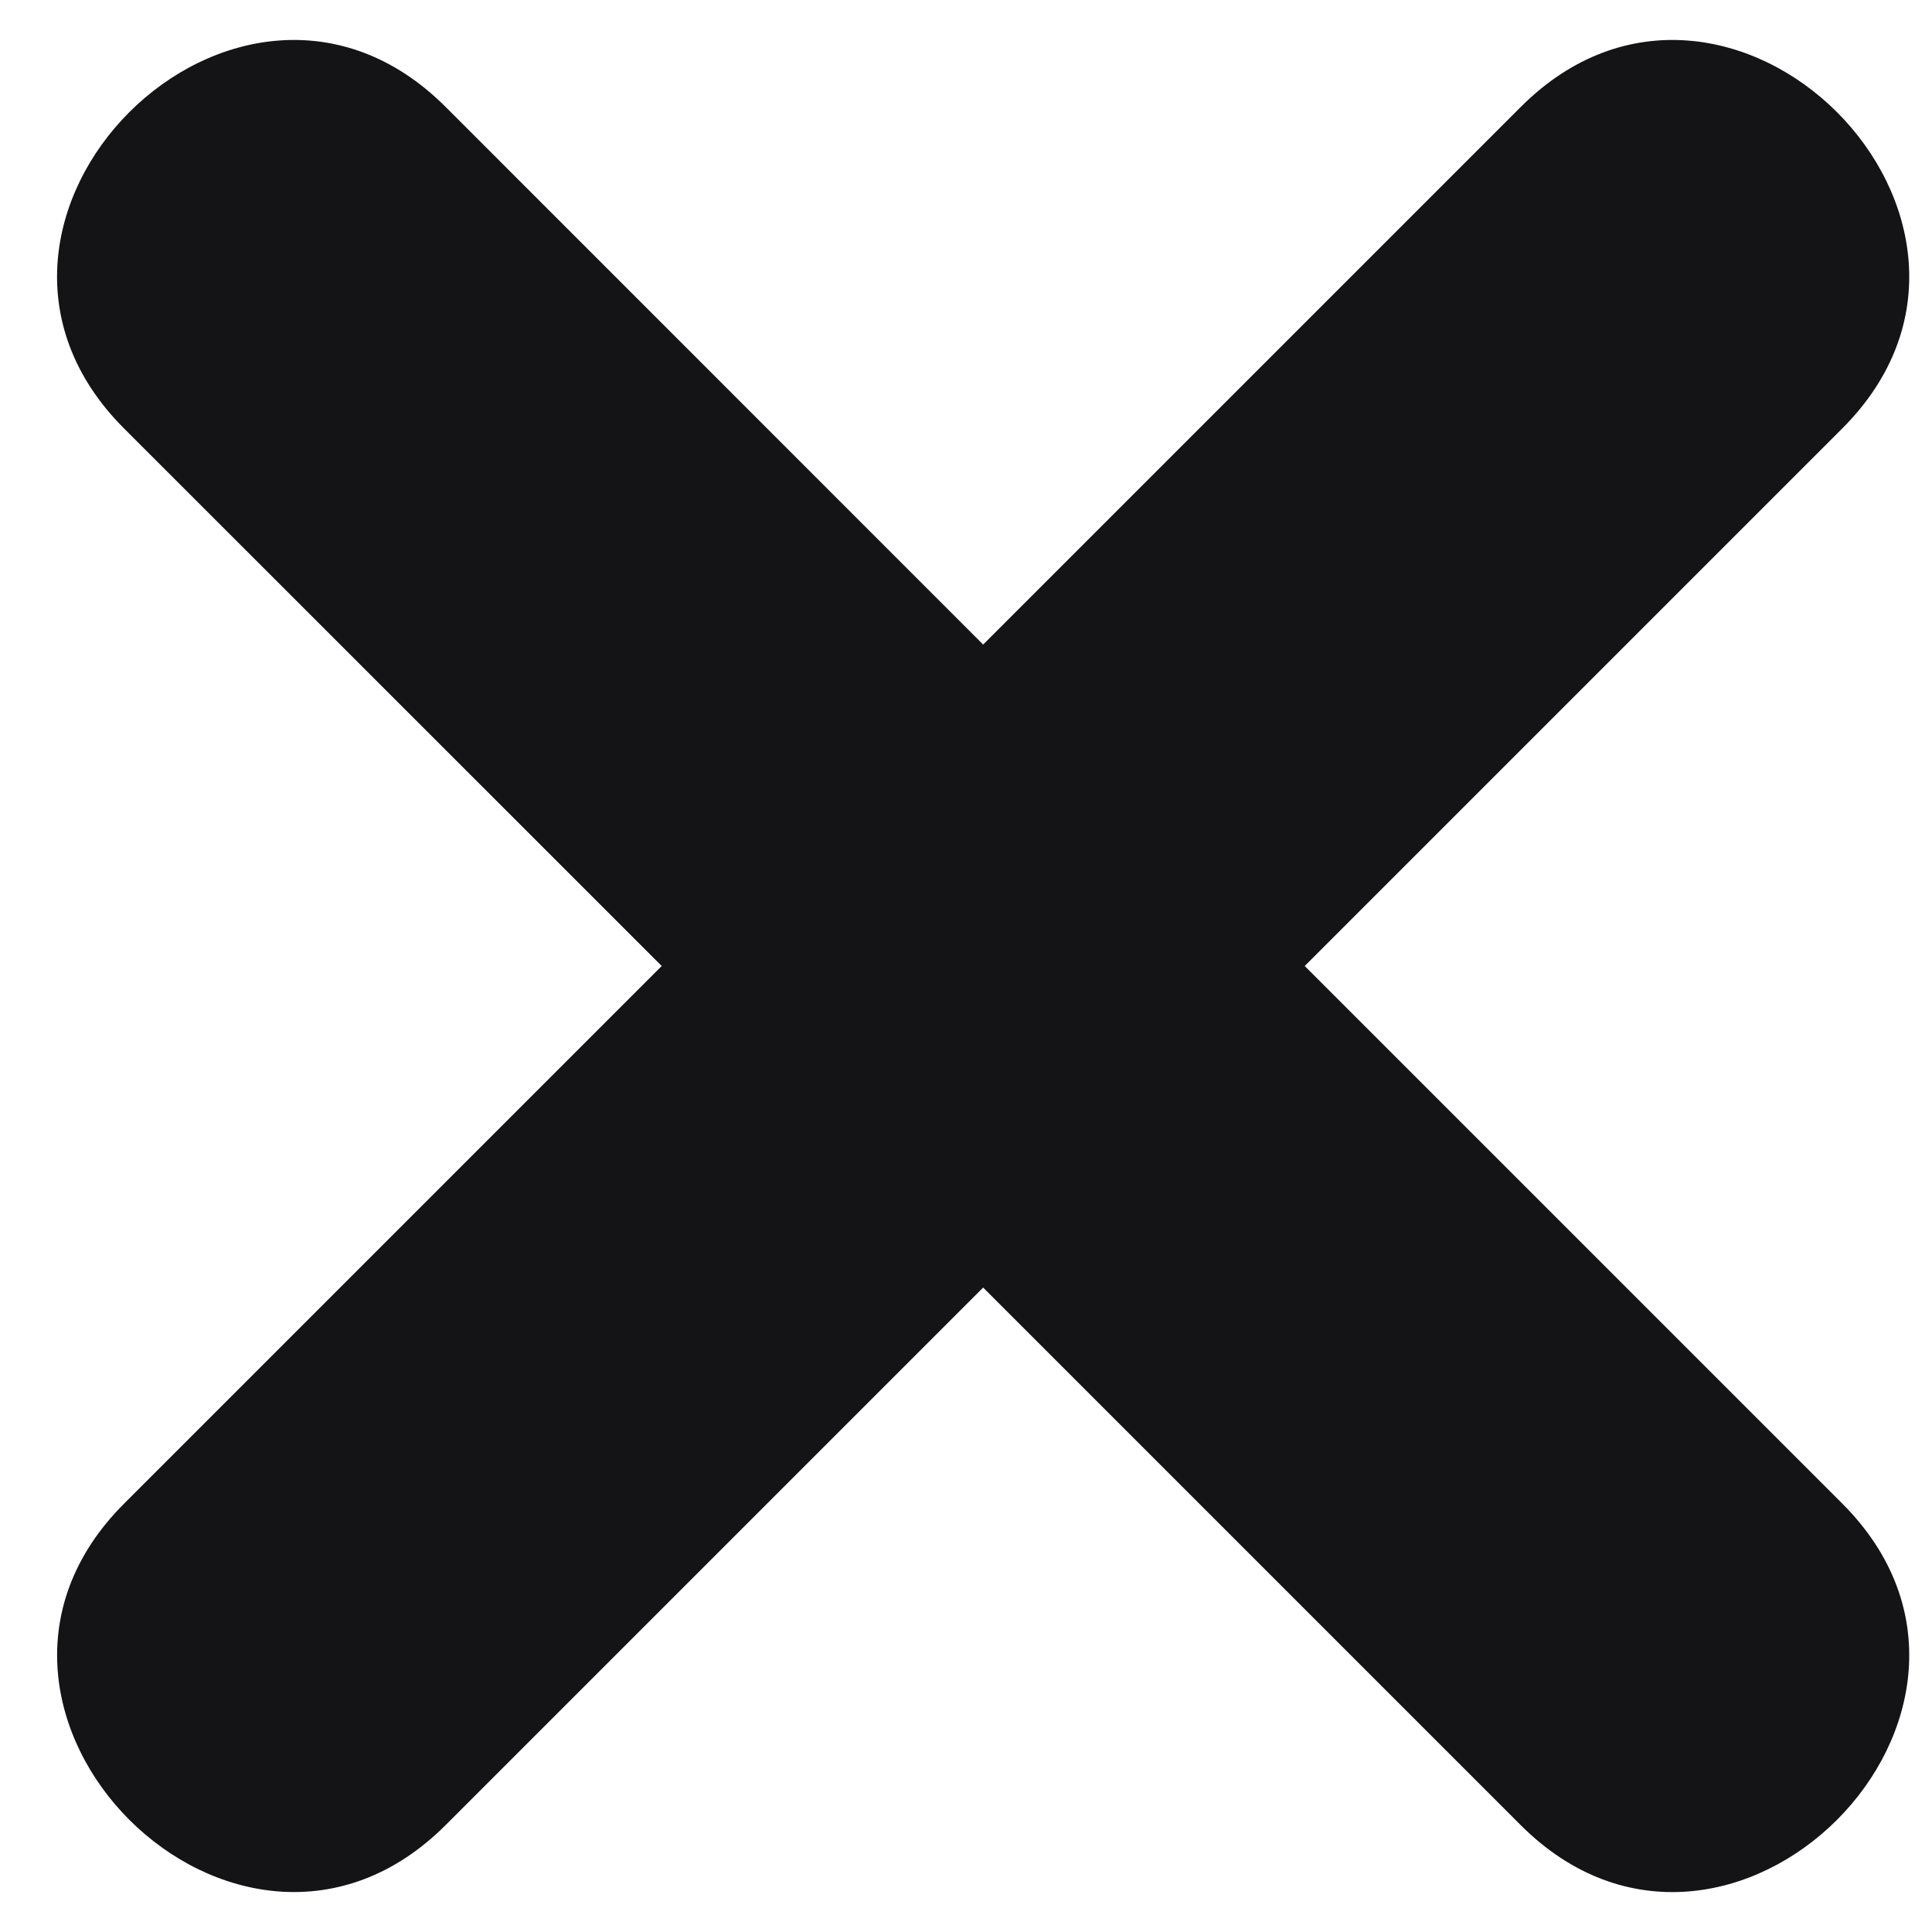 <svg width="16" height="16" viewBox="0 0 16 16" fill="none" xmlns="http://www.w3.org/2000/svg">
<path d="M12.595 0.885L8.142 5.338L3.69 0.885C1.973 -0.831 -0.69 1.831 1.027 3.548L5.48 8L1.027 12.453C-0.689 14.169 1.973 16.831 3.69 15.115L8.142 10.663L12.594 15.115C14.311 16.832 16.974 14.169 15.257 12.452L10.805 8L15.257 3.548C16.974 1.831 14.311 -0.831 12.595 0.885Z" fill="#141316"/>
</svg>
